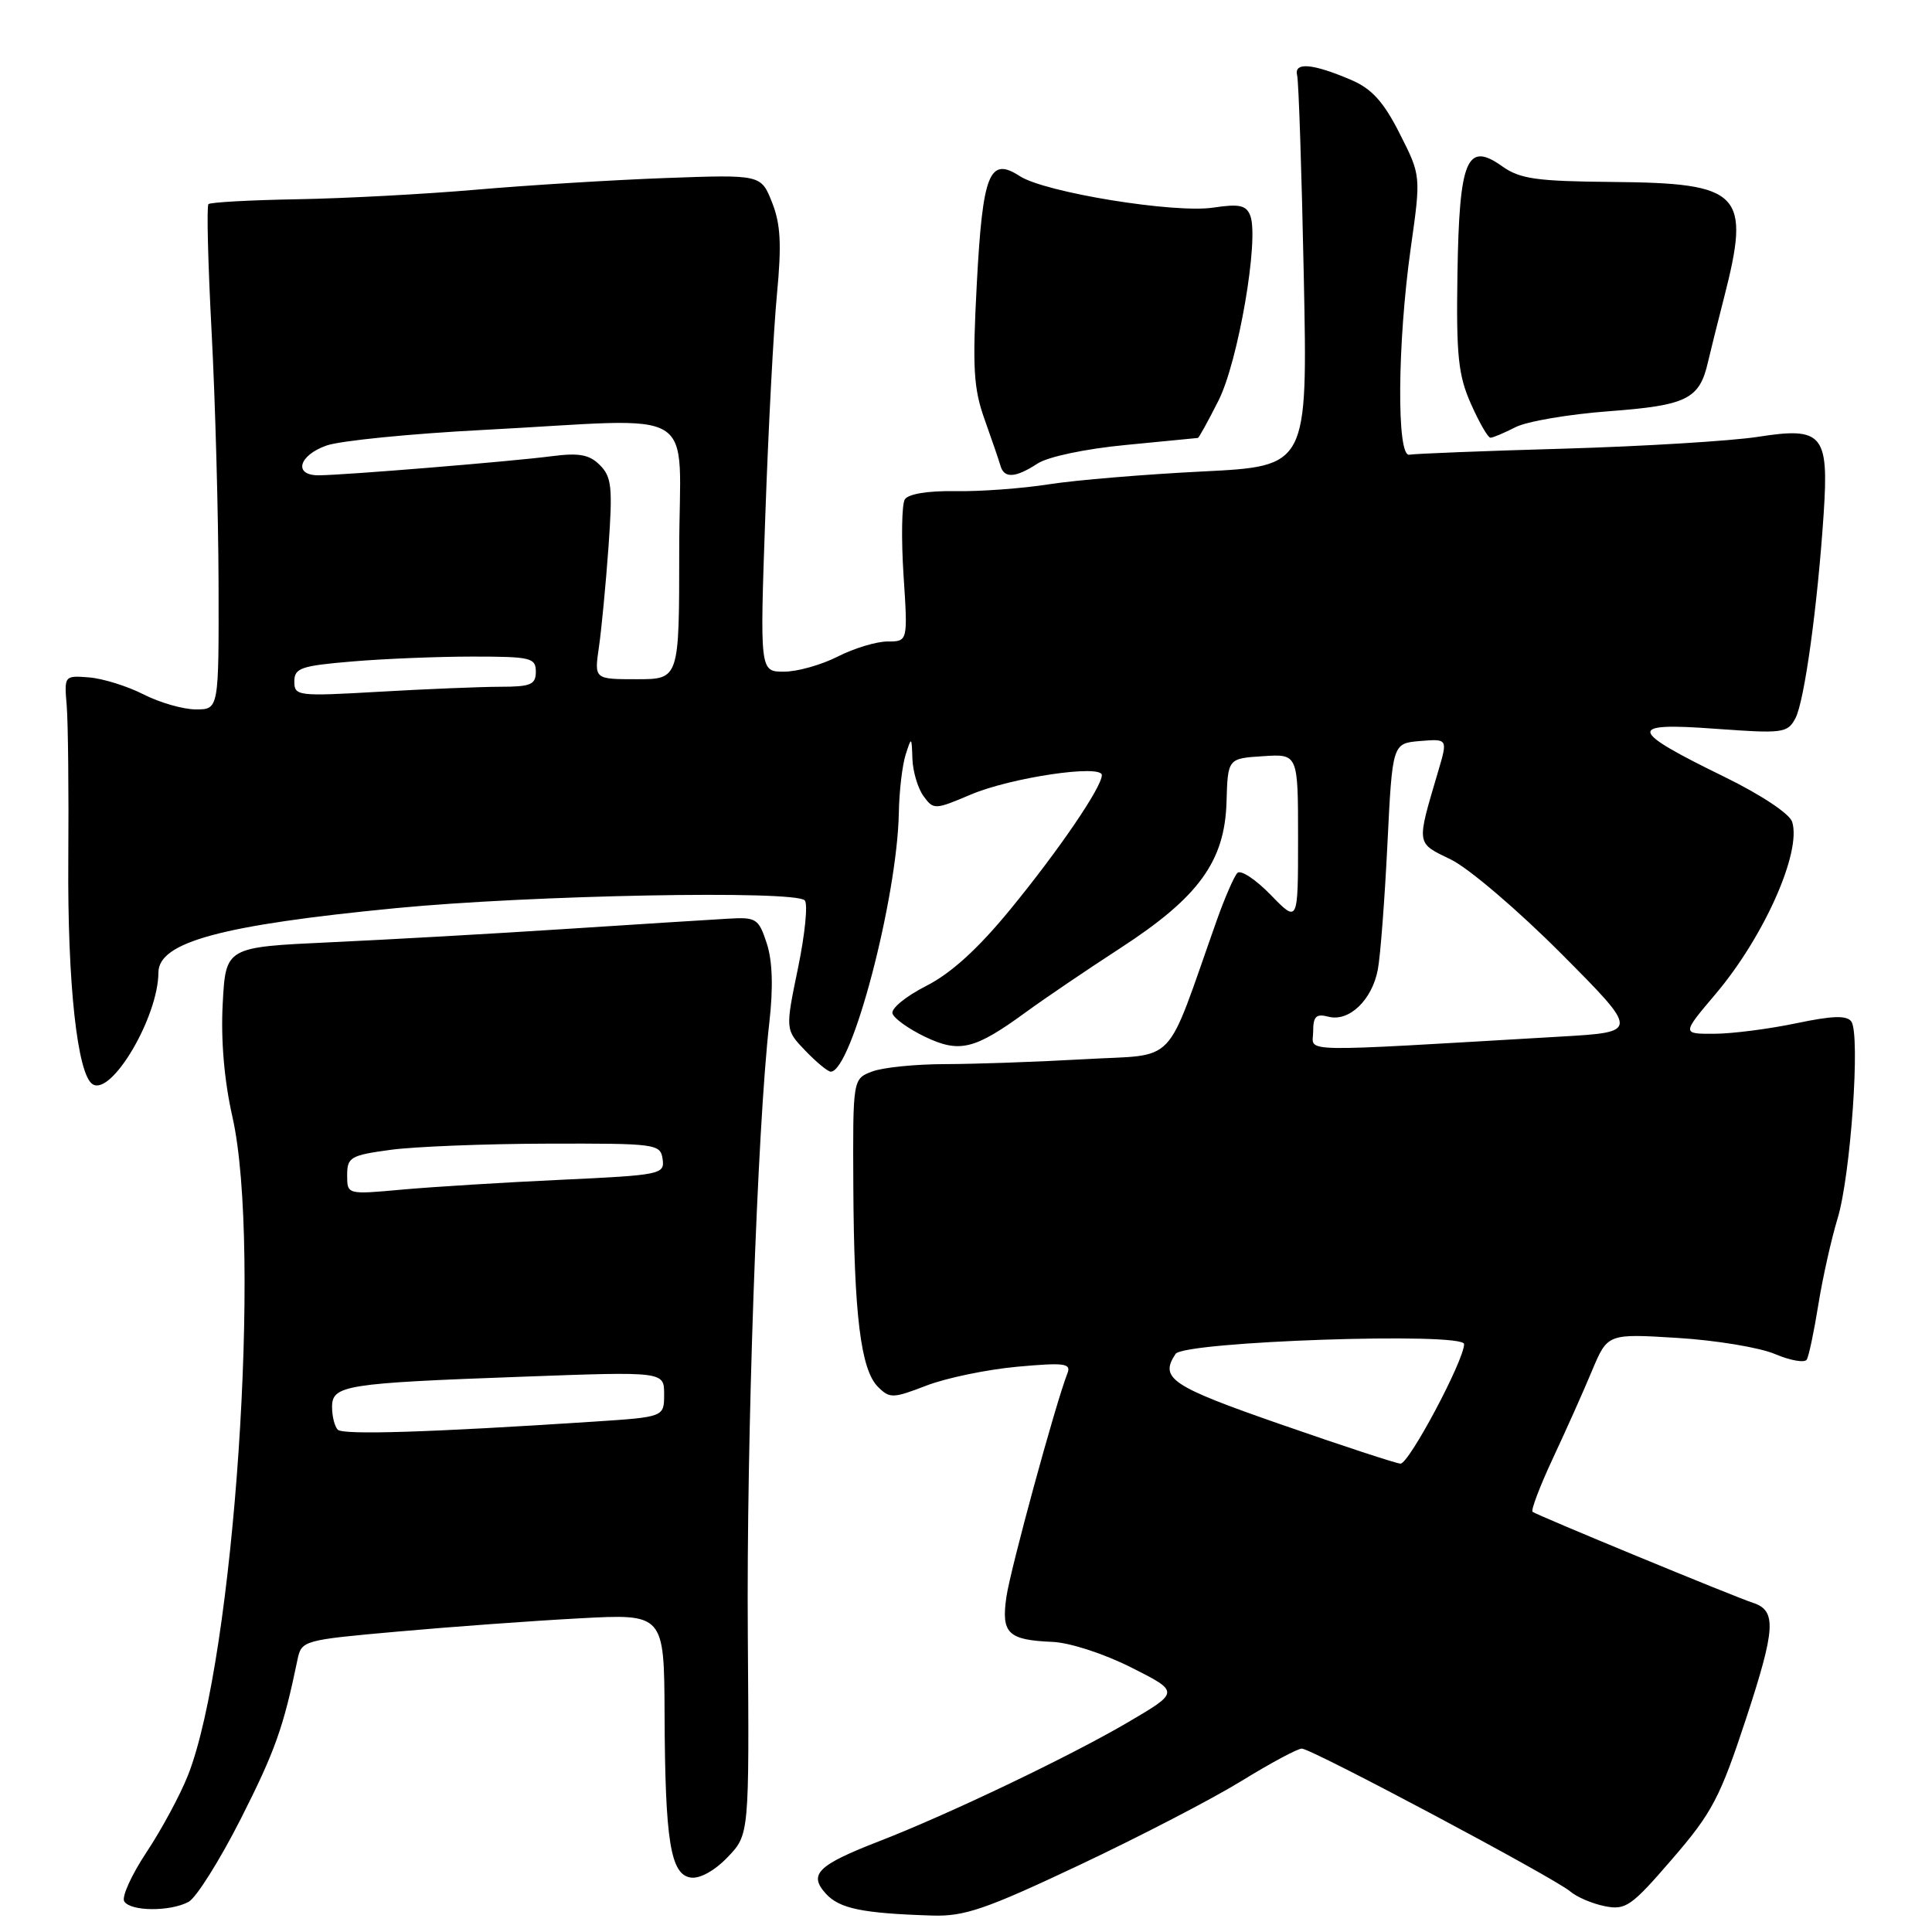 <?xml version="1.0" encoding="UTF-8" standalone="no"?>
<!DOCTYPE svg PUBLIC "-//W3C//DTD SVG 1.1//EN" "http://www.w3.org/Graphics/SVG/1.1/DTD/svg11.dtd" >
<svg xmlns="http://www.w3.org/2000/svg" xmlns:xlink="http://www.w3.org/1999/xlink" version="1.1" viewBox="0 0 256 256">
 <g >
 <path fill="currentColor"
d=" M 143.00 247.14 C 150.97 243.38 160.65 238.36 164.50 235.99 C 168.35 233.62 171.95 231.69 172.50 231.70 C 173.80 231.71 206.01 248.85 208.07 250.63 C 208.93 251.37 210.99 252.25 212.65 252.58 C 215.41 253.13 216.16 252.61 221.58 246.32 C 226.87 240.20 227.91 238.21 231.36 227.74 C 235.28 215.80 235.43 213.40 232.27 212.38 C 229.81 211.58 203.60 200.76 203.07 200.32 C 202.83 200.13 204.04 196.93 205.77 193.23 C 207.50 189.53 209.84 184.30 210.96 181.60 C 213.02 176.71 213.02 176.71 222.26 177.28 C 227.34 177.59 233.16 178.55 235.20 179.42 C 237.23 180.28 239.12 180.61 239.40 180.16 C 239.68 179.71 240.37 176.43 240.94 172.87 C 241.51 169.32 242.66 164.18 243.49 161.45 C 245.22 155.78 246.53 137.07 245.31 135.36 C 244.71 134.52 242.82 134.58 238.00 135.59 C 234.43 136.34 229.55 136.97 227.17 136.98 C 222.85 137.00 222.85 137.00 227.29 131.75 C 233.73 124.16 238.74 112.90 237.47 108.90 C 237.13 107.82 233.34 105.31 228.50 102.94 C 215.74 96.71 215.53 95.70 227.21 96.56 C 236.26 97.22 236.85 97.14 237.90 95.18 C 239.09 92.96 240.84 80.30 241.65 68.00 C 242.34 57.53 241.49 56.54 232.96 57.88 C 229.41 58.43 217.83 59.14 207.24 59.45 C 196.65 59.75 187.42 60.12 186.74 60.25 C 185.05 60.59 185.15 45.54 186.93 32.88 C 188.29 23.27 188.29 23.27 185.47 17.71 C 183.35 13.51 181.78 11.77 179.08 10.61 C 173.93 8.40 171.42 8.18 171.88 10.00 C 172.08 10.82 172.48 22.81 172.76 36.64 C 173.27 61.78 173.27 61.78 159.38 62.47 C 151.75 62.85 142.57 63.61 139.00 64.17 C 135.43 64.73 129.83 65.14 126.56 65.08 C 122.94 65.02 120.34 65.45 119.89 66.18 C 119.49 66.83 119.41 71.34 119.72 76.18 C 120.30 85.00 120.30 85.00 117.61 85.00 C 116.13 85.00 113.16 85.90 111.00 87.00 C 108.84 88.10 105.64 89.00 103.88 89.00 C 100.68 89.00 100.68 89.00 101.41 68.25 C 101.81 56.84 102.50 43.67 102.95 39.00 C 103.58 32.37 103.44 29.69 102.30 26.82 C 100.84 23.13 100.84 23.13 88.17 23.59 C 81.20 23.85 69.95 24.54 63.16 25.13 C 56.37 25.72 45.70 26.29 39.45 26.40 C 33.19 26.51 27.87 26.80 27.62 27.05 C 27.37 27.30 27.56 34.92 28.04 44.00 C 28.52 53.08 28.93 68.04 28.96 77.25 C 29.00 94.00 29.00 94.00 25.96 94.00 C 24.29 94.00 21.17 93.11 19.02 92.01 C 16.88 90.92 13.64 89.91 11.81 89.76 C 8.52 89.50 8.50 89.53 8.84 93.50 C 9.02 95.70 9.12 104.92 9.05 114.00 C 8.93 130.31 10.25 142.42 12.28 143.67 C 14.80 145.23 20.97 134.74 20.99 128.87 C 21.01 124.83 29.31 122.58 52.50 120.33 C 70.40 118.60 105.27 117.94 106.63 119.30 C 107.07 119.74 106.67 123.78 105.74 128.27 C 104.05 136.45 104.05 136.45 106.71 139.22 C 108.18 140.75 109.69 142.00 110.08 142.00 C 112.84 142.00 118.88 119.03 119.10 107.71 C 119.15 104.85 119.56 101.38 120.00 100.00 C 120.78 97.57 120.80 97.58 120.90 100.56 C 120.96 102.24 121.62 104.46 122.37 105.49 C 123.70 107.31 123.86 107.31 128.62 105.29 C 133.93 103.03 146.00 101.24 146.00 102.71 C 146.00 104.30 140.28 112.69 133.83 120.55 C 129.57 125.74 126.01 128.98 122.71 130.65 C 120.05 132.00 118.04 133.64 118.26 134.30 C 118.47 134.96 120.41 136.34 122.57 137.38 C 127.16 139.57 129.14 139.08 136.00 134.07 C 138.47 132.27 144.09 128.46 148.48 125.61 C 158.84 118.88 162.29 114.12 162.52 106.27 C 162.69 100.50 162.69 100.50 167.35 100.20 C 172.00 99.89 172.00 99.89 172.00 111.10 C 172.00 122.31 172.00 122.31 168.38 118.58 C 166.38 116.52 164.40 115.22 163.96 115.67 C 163.52 116.13 162.28 118.97 161.21 122.00 C 154.22 141.72 156.21 139.62 143.71 140.35 C 137.54 140.70 129.27 140.99 125.32 141.00 C 121.36 141.00 116.98 141.44 115.57 141.98 C 113.00 142.95 113.00 142.95 113.07 157.23 C 113.16 174.19 114.05 181.48 116.33 183.76 C 117.89 185.32 118.31 185.31 122.75 183.60 C 125.36 182.59 130.77 181.47 134.77 181.10 C 141.06 180.53 141.96 180.65 141.44 181.97 C 139.87 185.97 133.87 207.97 133.35 211.62 C 132.66 216.44 133.55 217.31 139.47 217.56 C 141.74 217.65 146.32 219.14 149.92 220.96 C 156.32 224.19 156.32 224.19 149.41 228.24 C 141.73 232.74 125.71 240.40 116.50 243.97 C 108.34 247.14 107.10 248.35 109.42 250.91 C 111.22 252.90 114.25 253.53 123.50 253.82 C 127.78 253.96 130.59 253.00 143.00 247.14 Z  M 24.98 252.01 C 26.00 251.47 29.11 246.51 31.91 241.00 C 36.46 232.00 37.55 228.93 39.42 219.91 C 39.95 217.37 40.17 217.31 52.73 216.19 C 59.75 215.56 70.56 214.77 76.75 214.44 C 88.00 213.83 88.00 213.83 88.06 227.17 C 88.13 243.96 88.84 248.40 91.54 248.79 C 92.74 248.96 94.71 247.87 96.41 246.09 C 99.28 243.10 99.28 243.10 99.09 216.75 C 98.89 190.89 100.35 149.30 101.94 135.50 C 102.47 130.85 102.36 127.33 101.60 125.00 C 100.52 121.71 100.21 121.51 96.48 121.73 C 94.29 121.85 84.62 122.47 75.00 123.09 C 65.38 123.72 51.29 124.51 43.71 124.86 C 29.91 125.50 29.91 125.50 29.51 133.00 C 29.25 137.81 29.71 143.19 30.80 148.00 C 34.70 165.32 31.03 219.70 24.91 235.23 C 23.88 237.84 21.41 242.42 19.42 245.42 C 17.43 248.42 16.10 251.35 16.46 251.94 C 17.29 253.28 22.53 253.32 24.98 252.01 Z  M 137.47 61.43 C 138.85 60.52 143.82 59.47 149.18 58.96 C 154.31 58.46 158.60 58.04 158.73 58.03 C 158.86 58.01 160.09 55.79 161.45 53.09 C 164.07 47.93 166.86 31.69 165.67 28.58 C 165.14 27.19 164.22 26.99 160.76 27.51 C 155.58 28.29 138.46 25.50 135.13 23.34 C 131.10 20.72 130.21 22.94 129.43 37.62 C 128.84 48.77 128.99 51.46 130.48 55.62 C 131.44 58.30 132.38 61.06 132.58 61.75 C 133.06 63.42 134.57 63.32 137.47 61.43 Z  M 200.80 56.61 C 202.28 55.84 207.86 54.89 213.20 54.49 C 223.51 53.72 225.19 52.89 226.31 48.00 C 226.63 46.62 227.58 42.80 228.43 39.50 C 232.01 25.55 230.77 24.26 213.66 24.11 C 203.57 24.02 201.40 23.71 199.04 22.03 C 194.36 18.70 193.36 21.11 193.12 36.27 C 192.95 47.11 193.22 49.72 194.91 53.52 C 196.00 55.98 197.16 58.00 197.49 58.00 C 197.83 58.00 199.31 57.37 200.80 56.61 Z  M 169.75 188.75 C 155.14 183.67 153.61 182.64 155.77 179.40 C 156.87 177.74 194.00 176.48 194.00 178.10 C 194.00 180.25 186.68 194.00 185.57 193.94 C 184.98 193.91 177.86 191.57 169.75 188.75 Z  M 174.00 136.70 C 174.00 134.67 174.39 134.29 176.03 134.72 C 178.76 135.43 181.81 132.51 182.57 128.47 C 182.91 126.68 183.48 119.20 183.84 111.86 C 184.50 98.50 184.50 98.50 188.17 98.19 C 191.84 97.89 191.84 97.89 190.57 102.19 C 187.66 112.05 187.60 111.63 192.25 113.89 C 194.59 115.02 201.16 120.63 206.86 126.35 C 217.21 136.75 217.21 136.75 206.86 137.35 C 170.97 139.44 174.00 139.50 174.00 136.70 Z  M 39.00 90.30 C 39.00 88.52 39.87 88.22 46.65 87.65 C 50.86 87.29 58.06 87.00 62.65 87.00 C 70.33 87.00 71.00 87.16 71.00 89.00 C 71.00 90.72 70.33 91.00 66.25 91.00 C 63.64 91.01 56.44 91.30 50.25 91.66 C 39.44 92.28 39.00 92.23 39.00 90.30 Z  M 79.36 85.75 C 79.70 83.41 80.27 77.43 80.63 72.46 C 81.19 64.58 81.05 63.19 79.49 61.63 C 78.09 60.23 76.74 59.98 73.10 60.45 C 67.83 61.14 45.62 62.96 42.25 62.98 C 38.86 63.01 39.53 60.36 43.25 59.04 C 45.04 58.40 54.38 57.47 64.00 56.97 C 93.41 55.44 90.00 53.33 90.00 73.00 C 90.00 90.00 90.00 90.00 84.37 90.00 C 78.74 90.00 78.74 90.00 79.36 85.75 Z  M 44.75 189.44 C 44.34 189.01 44.00 187.67 44.00 186.44 C 44.00 183.55 45.68 183.28 69.25 182.42 C 88.00 181.73 88.00 181.73 88.00 184.75 C 88.00 187.76 88.00 187.76 78.75 188.37 C 56.89 189.80 45.45 190.16 44.75 189.44 Z  M 46.00 155.72 C 46.00 153.34 46.44 153.08 51.75 152.36 C 54.91 151.93 64.25 151.56 72.50 151.54 C 86.98 151.50 87.51 151.57 87.80 153.59 C 88.09 155.61 87.56 155.71 74.30 156.33 C 66.71 156.68 57.24 157.27 53.25 157.63 C 46.00 158.29 46.00 158.29 46.00 155.72 Z "/>
</g>
</svg>